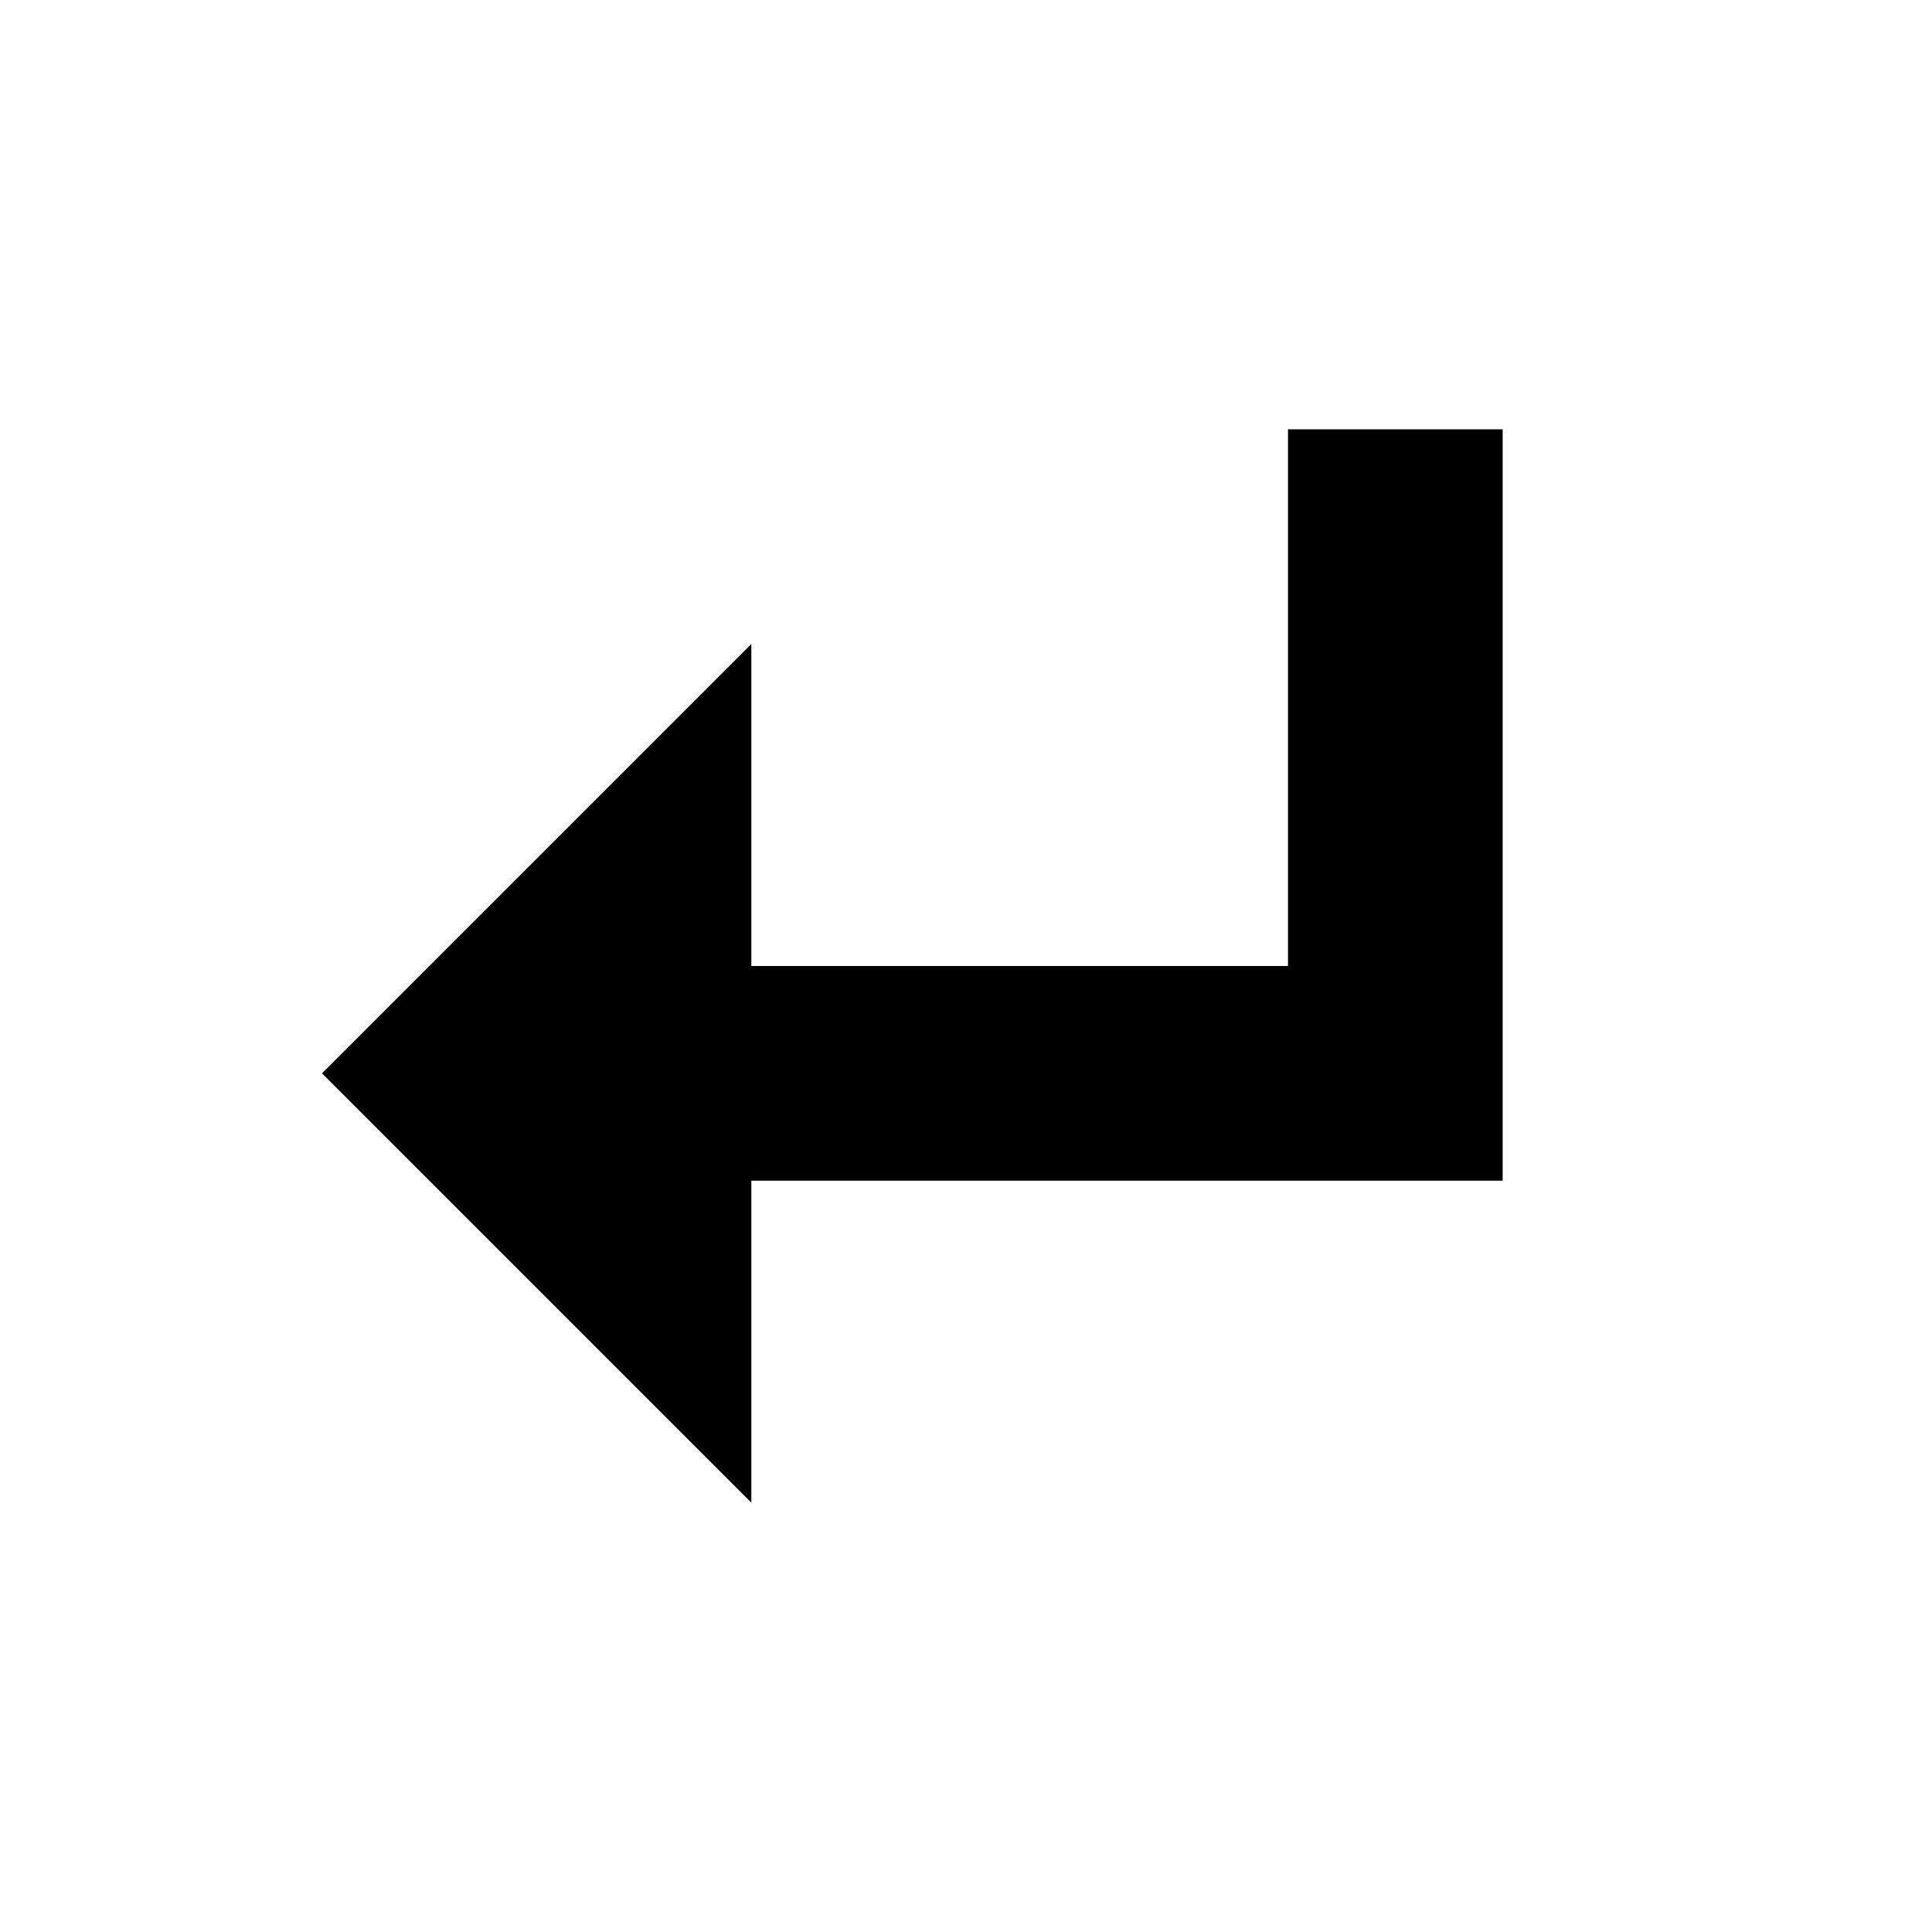 <!-- Generated by IcoMoon.io -->
<svg version="1.1" xmlns="http://www.w3.org/2000/svg" width="18" height="18" viewBox="0 0 18 18">
<title>keyboard_return</title>
<path d="M12 4h2v7h-7v3l-4-4 4-4v3h5v-5z"></path>
</svg>
